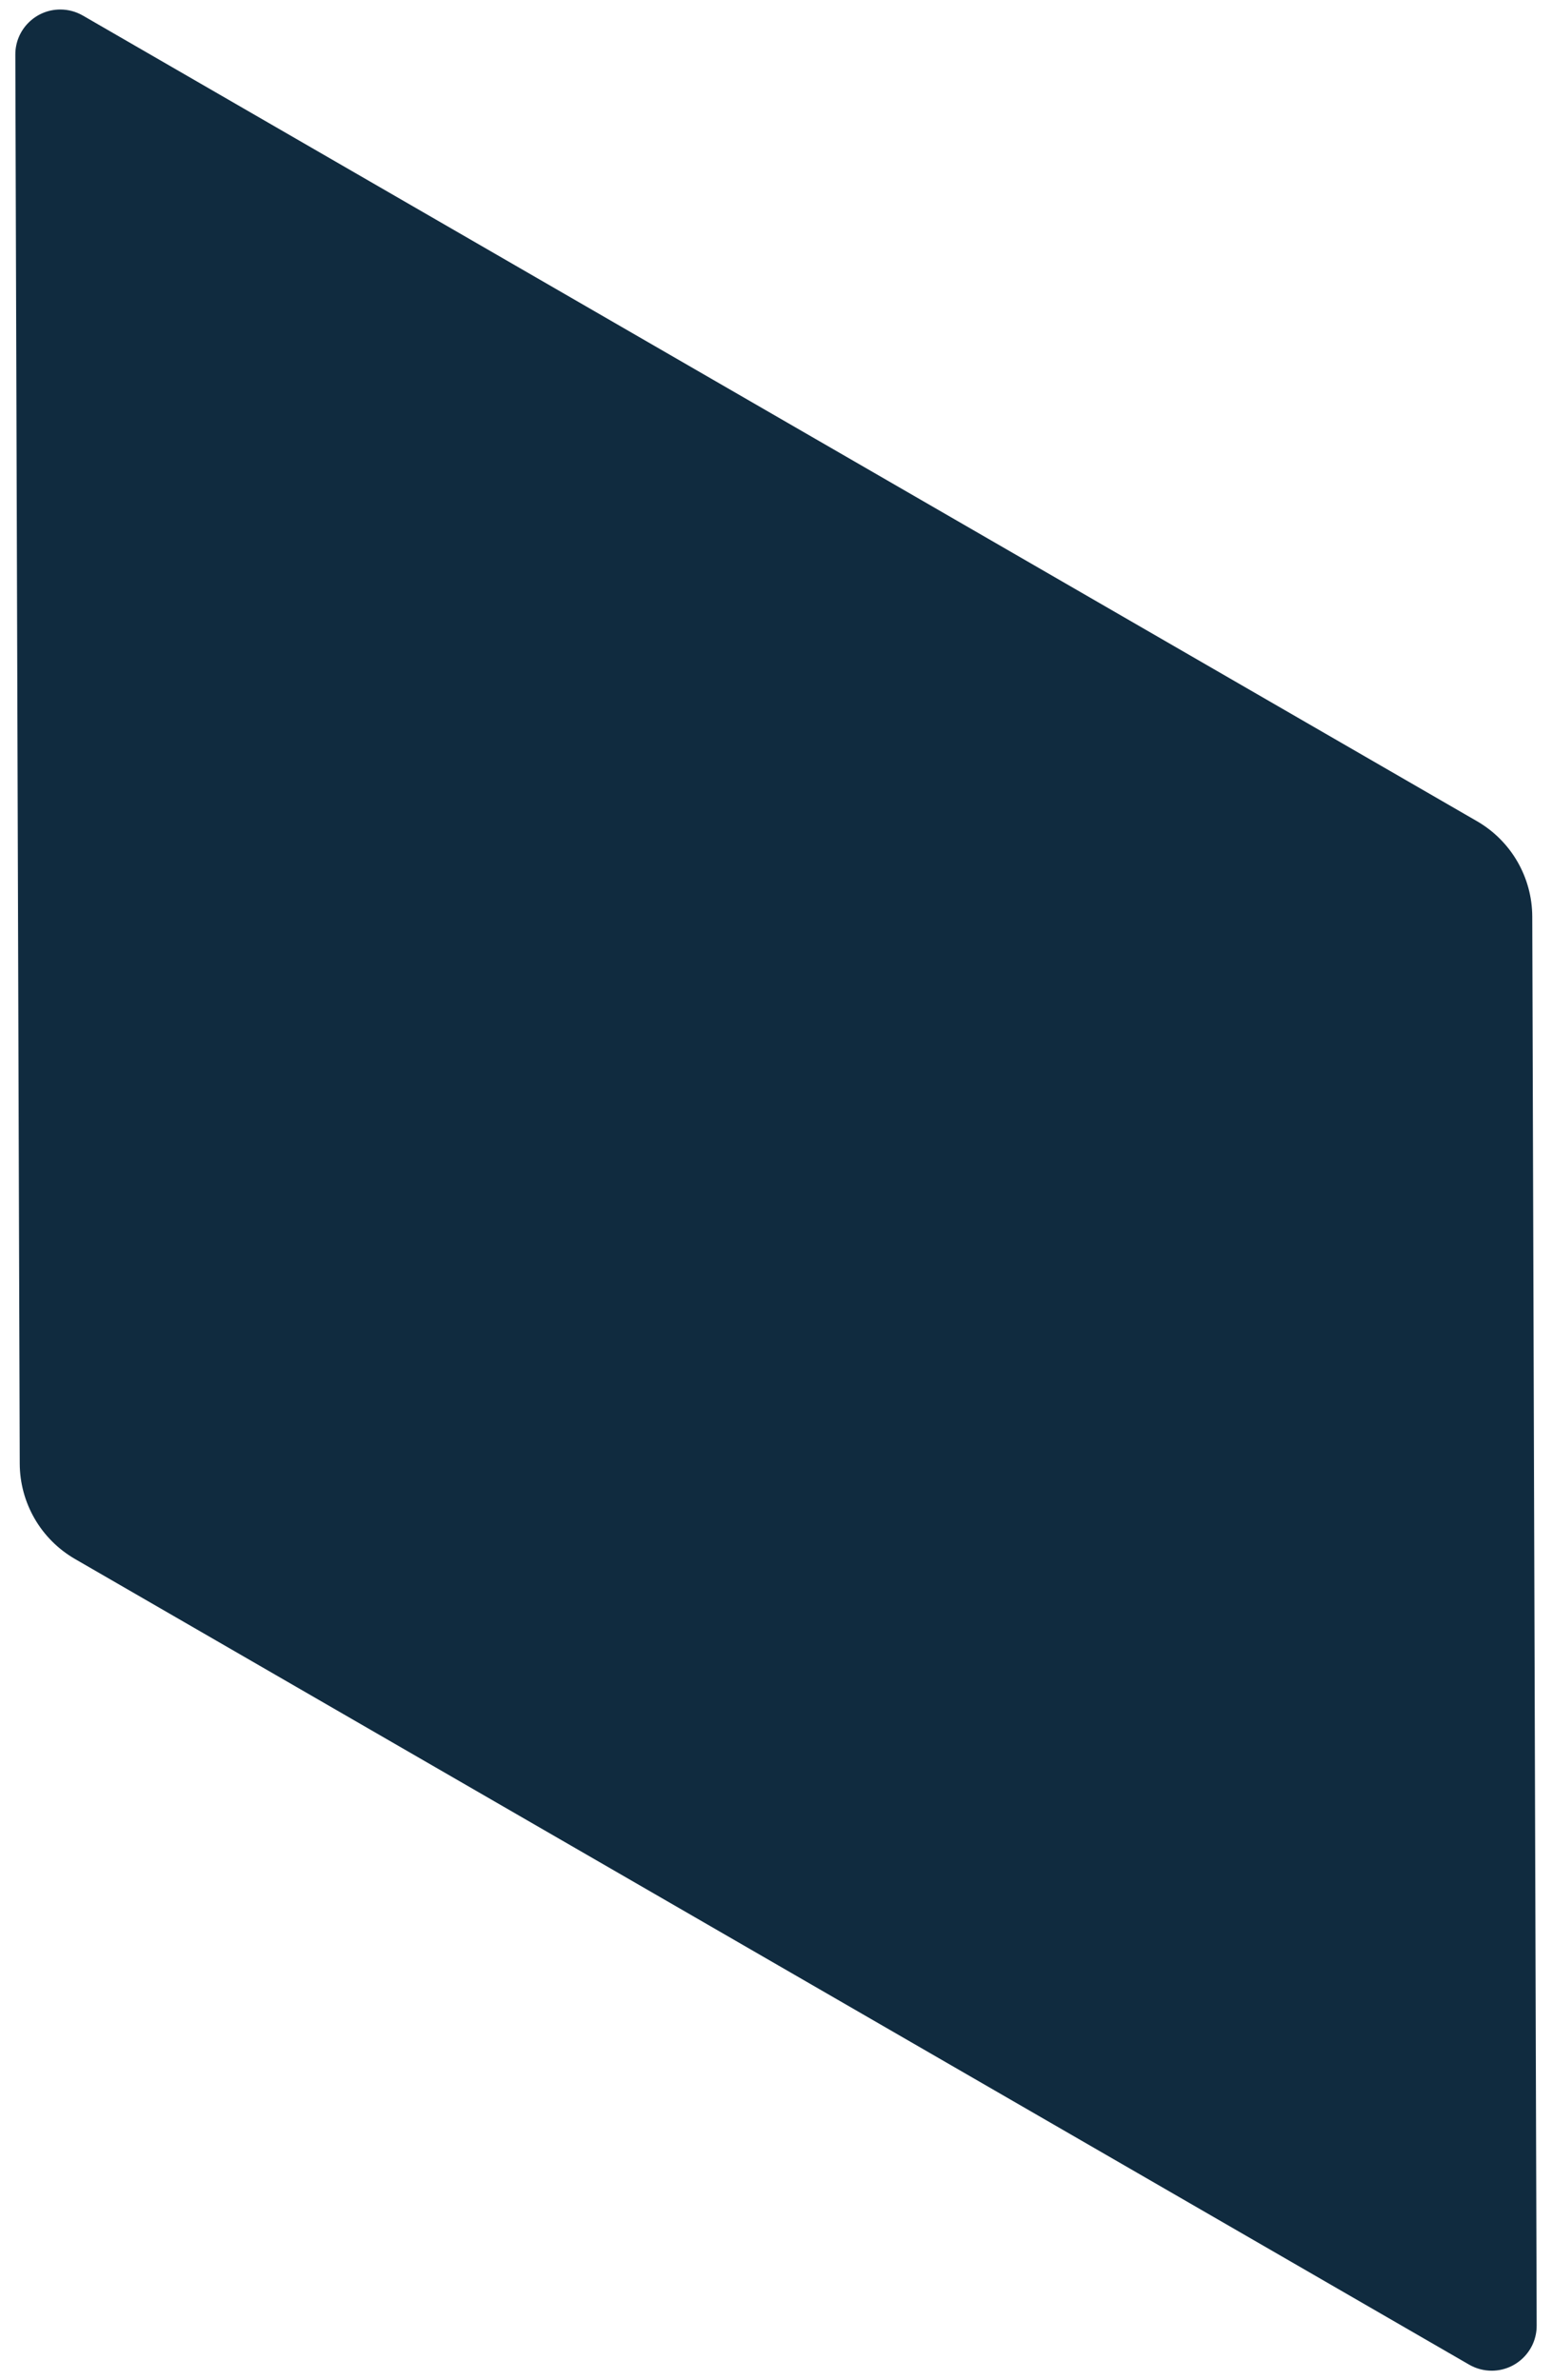 <?xml version="1.0" encoding="UTF-8"?>
<svg width="90px" height="138px" viewBox="0 0 90 138" version="1.1" xmlns="http://www.w3.org/2000/svg" xmlns:xlink="http://www.w3.org/1999/xlink">
    <!-- Generator: Sketch 51.3 (57544) - http://www.bohemiancoding.com/sketch -->
    <title>Background</title>
    <desc>Created with Sketch.</desc>
    <defs></defs>
    <g id="Page-1" stroke="none" stroke-width="1" fill="none" fill-rule="evenodd">
        <g id="Desktop-HD" transform="translate(-201, -1913)" fill="#102B3F">
            <g id="Group-46" transform="translate(154, 1785)">
                <g id="Group-4">
                    <path d="M100.195,151.092 L171.068,191.715 C172.318,192.431 172.75,194.025 172.034,195.275 C171.805,195.674 171.474,196.006 171.075,196.237 L90.196,242.899 C88.219,244.039 85.785,244.043 83.805,242.908 L12.932,202.285 C11.682,201.569 11.25,199.975 11.966,198.725 C12.195,198.326 12.526,197.994 12.925,197.763 L93.804,151.101 C95.781,149.961 98.215,149.957 100.195,151.092 Z" id="Background" transform="translate(92, 197) rotate(60) translate(-92, -197) "></path>
                </g>
            </g>
        </g>
    </g>
</svg>